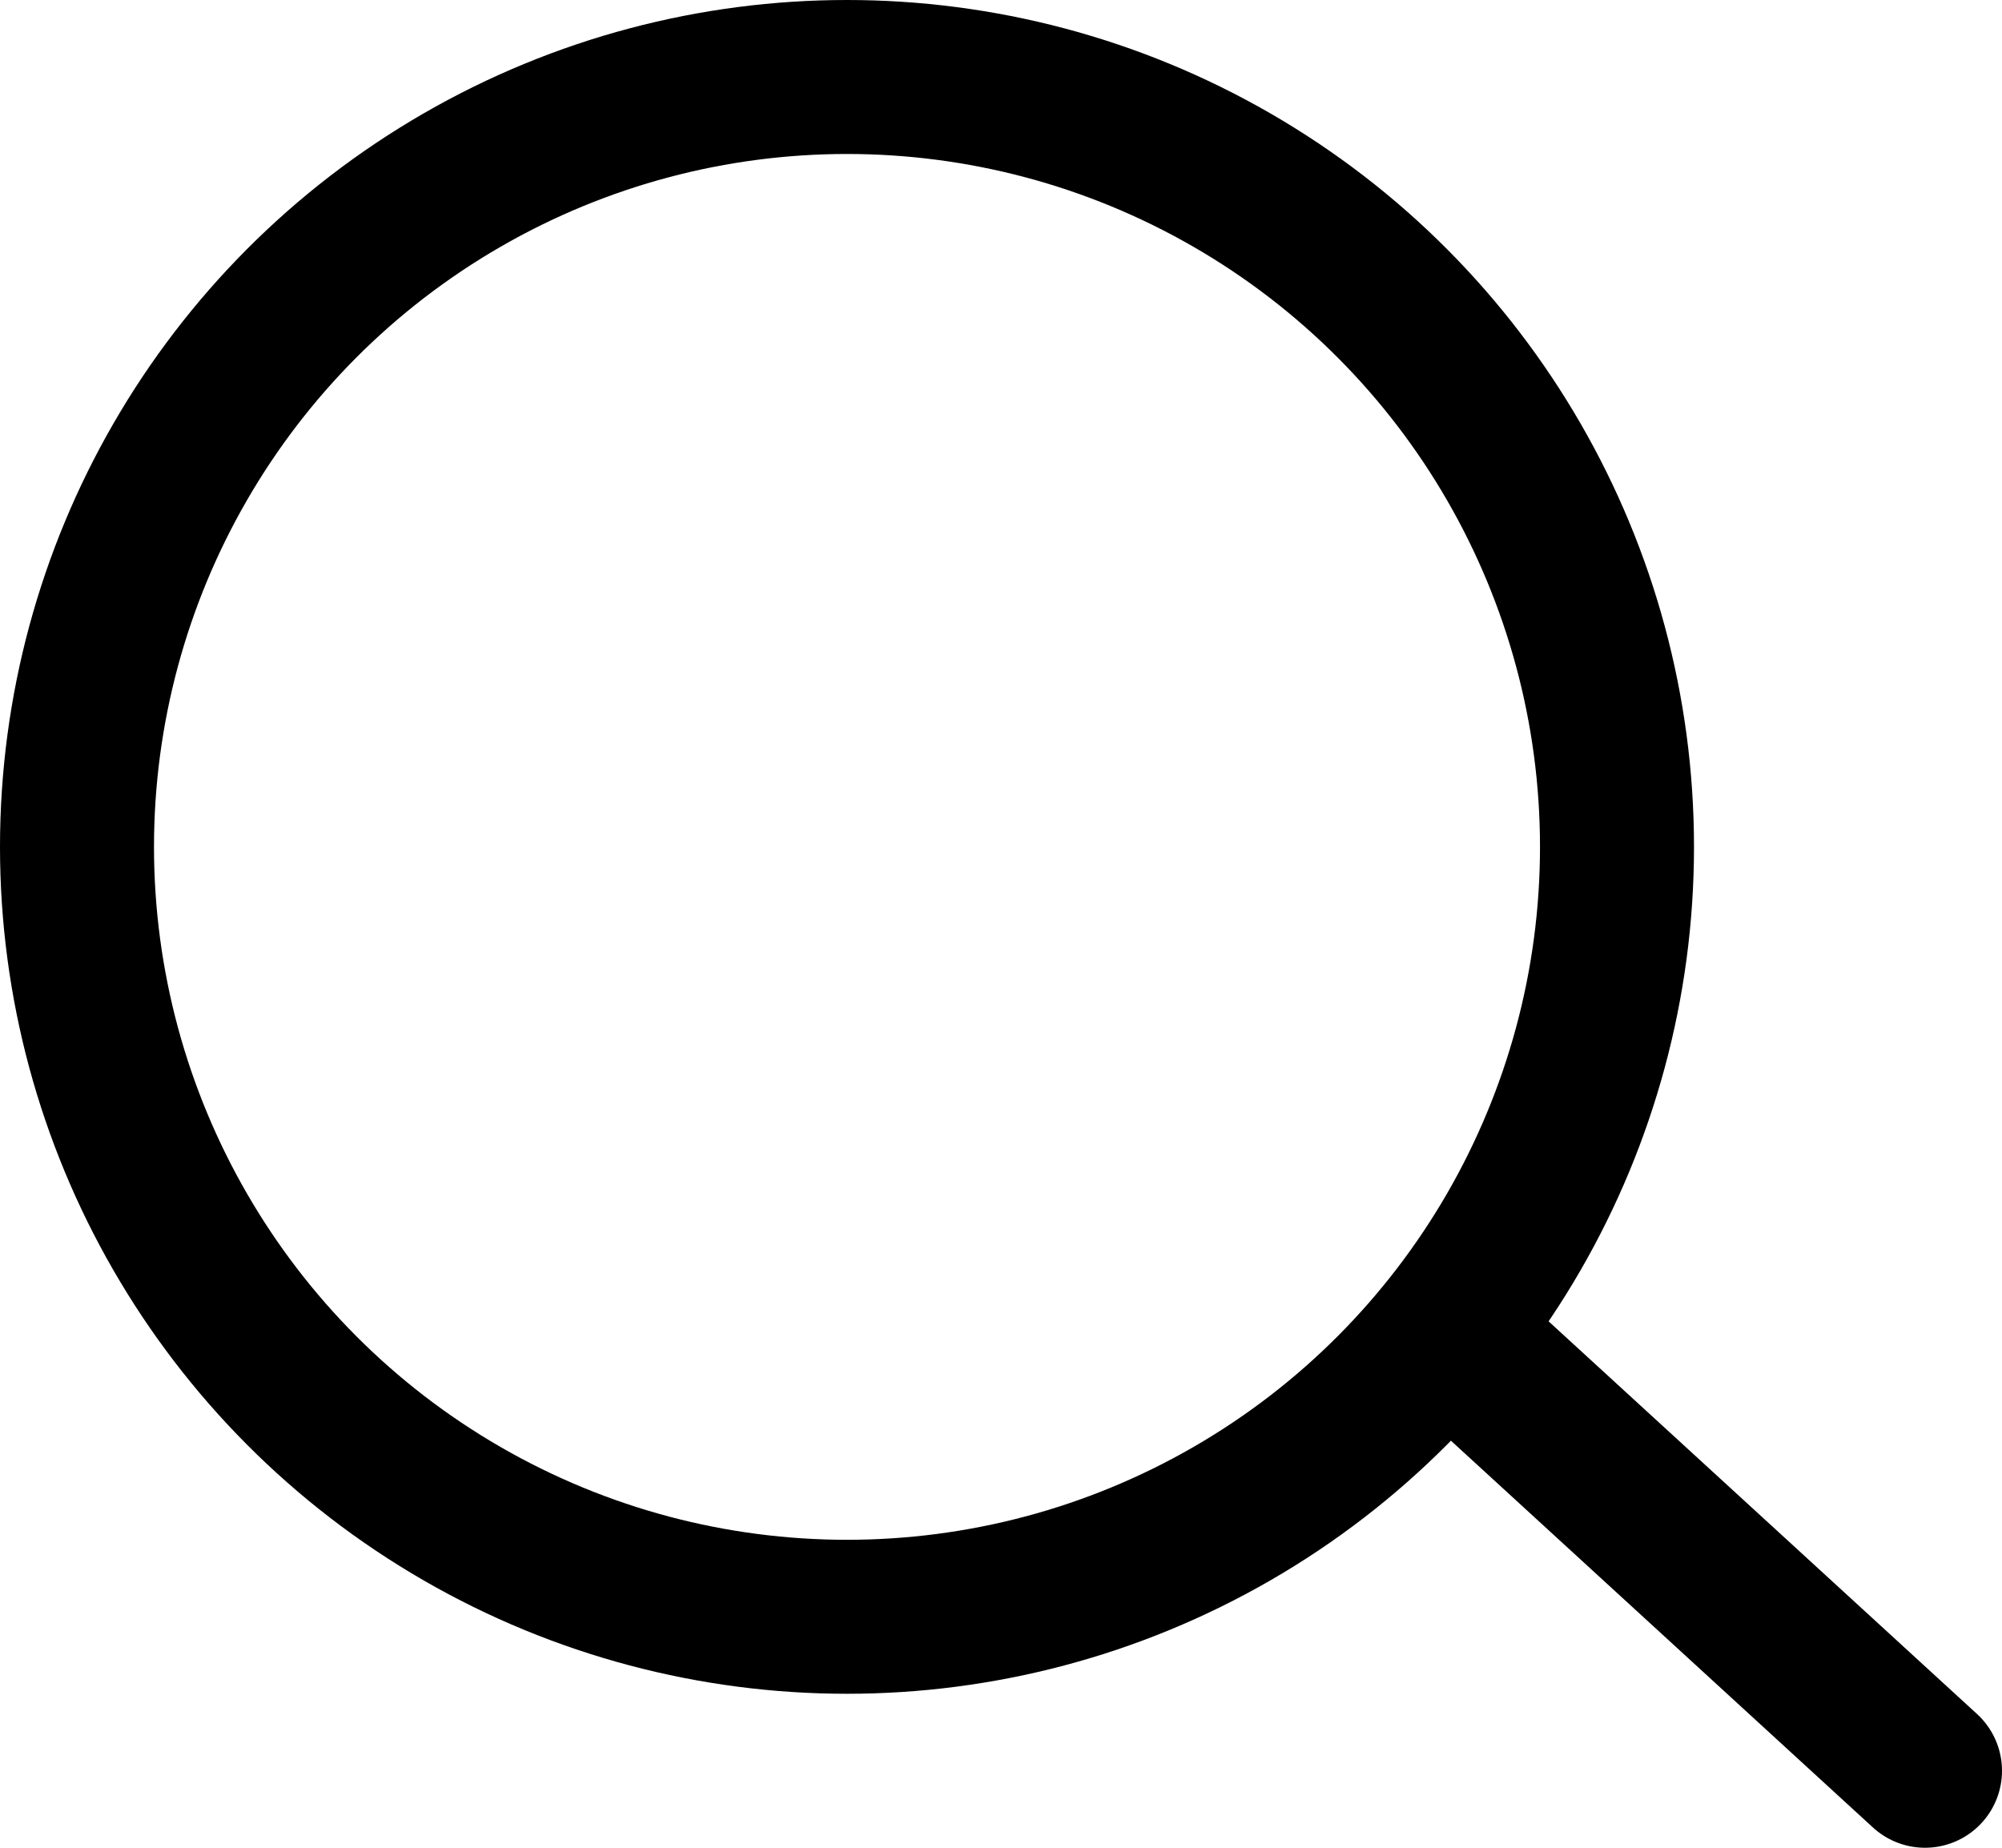<svg width="26" height="24" viewBox="0 0 26 24" fill="none" xmlns="http://www.w3.org/2000/svg">
<circle cx="11" cy="11" r="10" stroke="black" stroke-width="2"/>
<path d="M19 17.5L25 23" stroke="black" stroke-width="2" stroke-linecap="round"/>
</svg>
